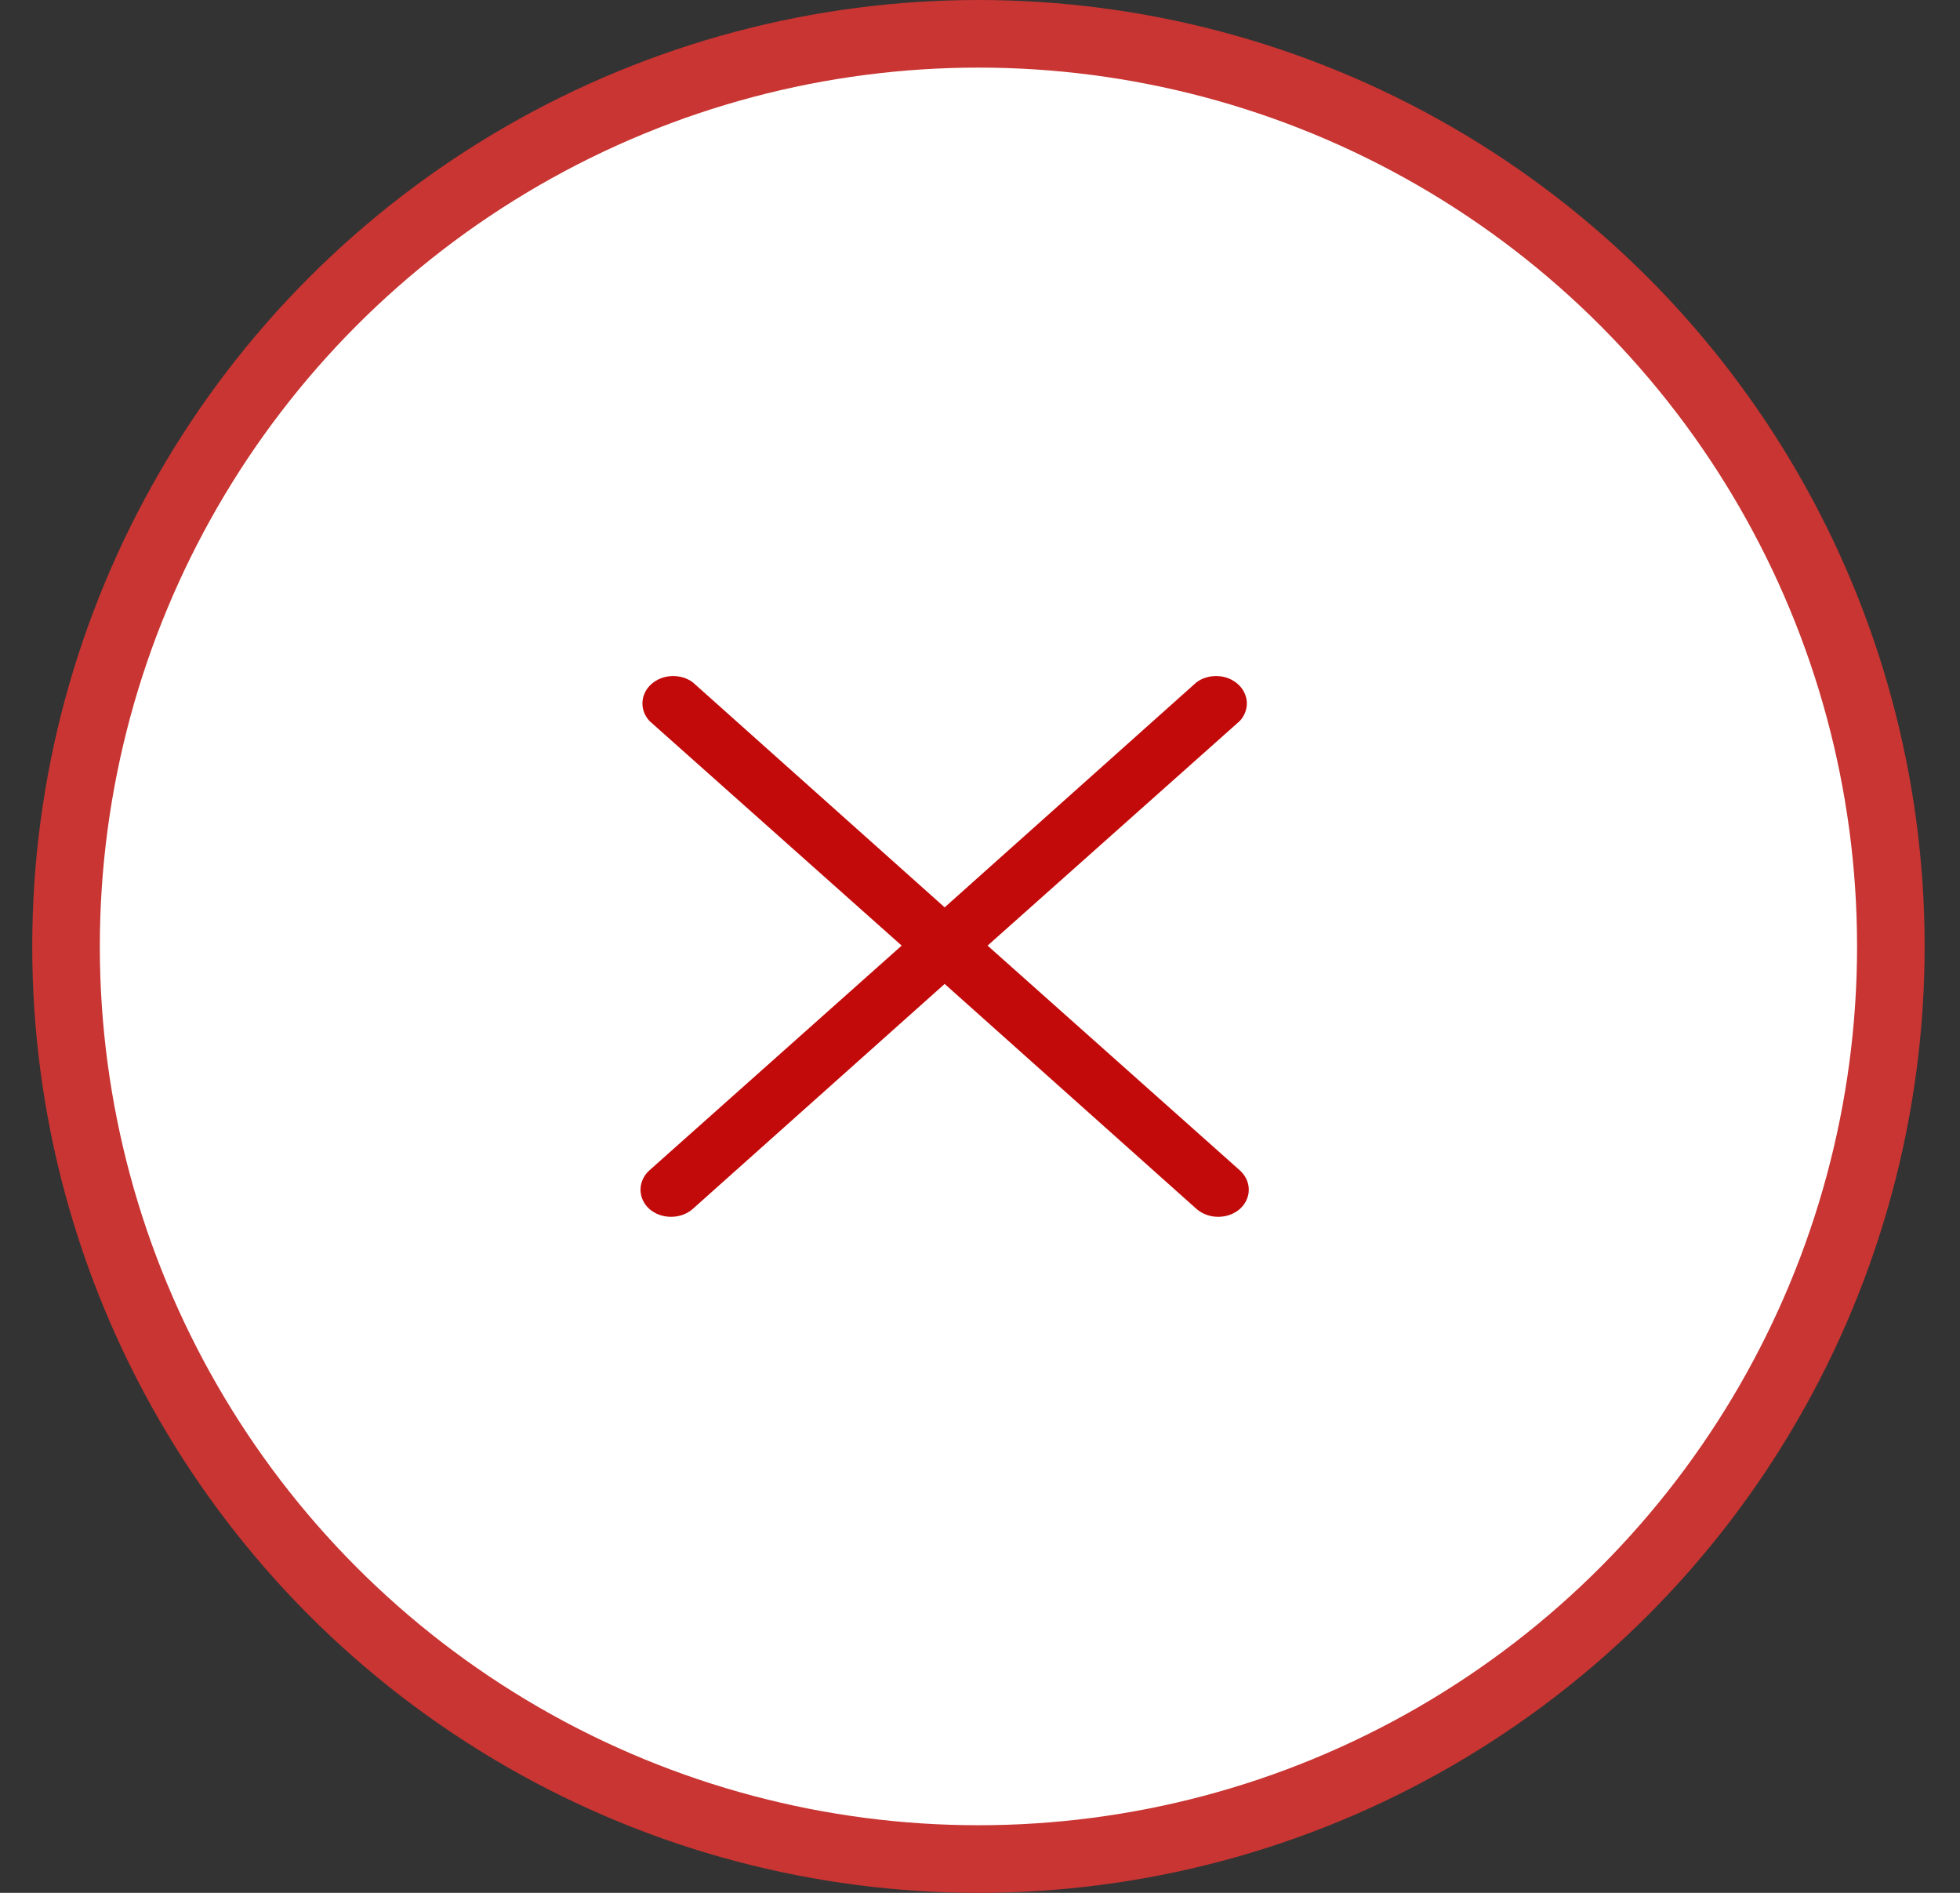 <svg width="29" height="28" viewBox="0 0 29 28" fill="none" xmlns="http://www.w3.org/2000/svg">
  <rect x="0" y="0" width="29" height="28" fill="#333333" stroke="none"/>
  <circle cx="14.477" cy="14" r="13.5" fill="white" stroke="#C83532"/>
  <path d="M18.345 17.313C18.429 17.389 18.477 17.492 18.477 17.599C18.477 17.706 18.429 17.808 18.345 17.884C18.259 17.959 18.144 18 18.024 18C17.905 18 17.79 17.959 17.704 17.884L13.977 14.555L10.249 17.884C10.163 17.959 10.048 18 9.929 18C9.809 18 9.694 17.959 9.608 17.884C9.524 17.808 9.477 17.706 9.477 17.599C9.477 17.492 9.524 17.389 9.608 17.313L13.341 13.988L9.608 10.664C9.537 10.586 9.5 10.487 9.506 10.386C9.511 10.286 9.558 10.19 9.638 10.119C9.718 10.048 9.825 10.005 9.938 10.001C10.051 9.996 10.162 10.028 10.249 10.092L13.977 13.422L17.704 10.092C17.791 10.028 17.902 9.996 18.015 10.001C18.128 10.005 18.235 10.048 18.315 10.119C18.395 10.19 18.442 10.286 18.448 10.386C18.453 10.487 18.416 10.586 18.345 10.664L14.612 13.988L18.345 17.313Z" fill="#C30A0A"/>
</svg>
